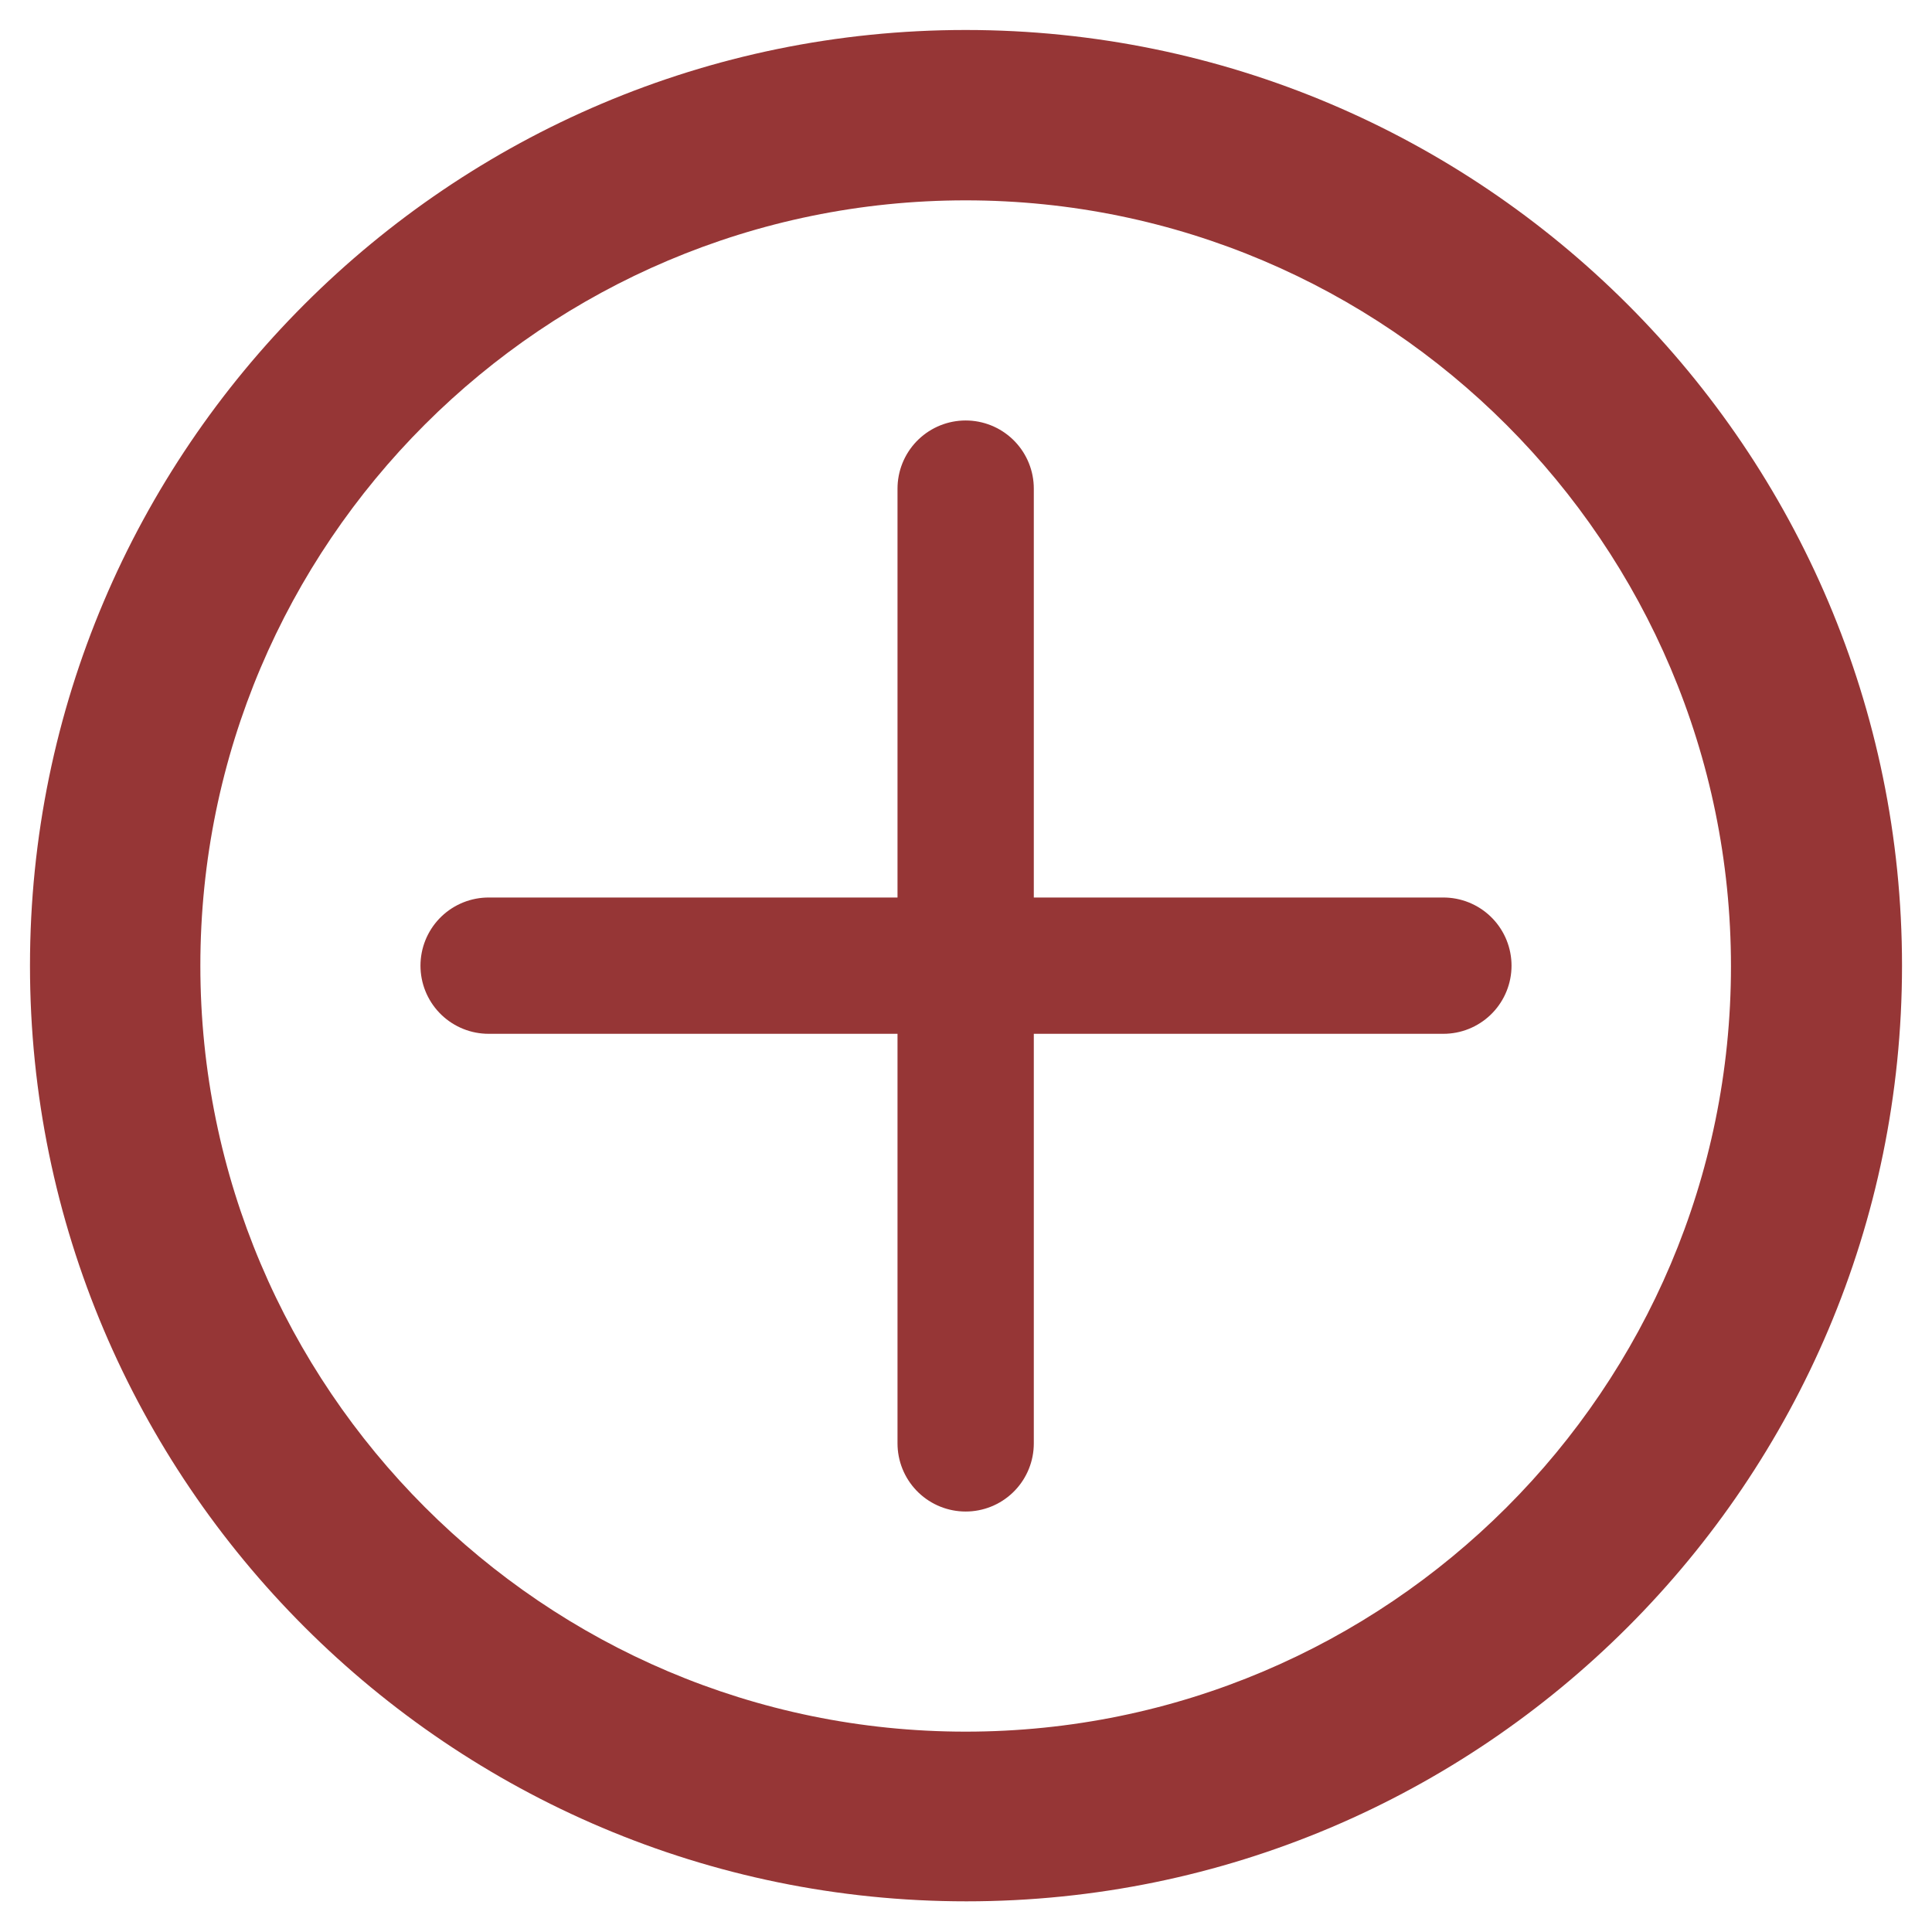 <?xml version="1.0" encoding="UTF-8"?>
<svg xmlns="http://www.w3.org/2000/svg" version="1.1" viewBox="0 0 28.35 28.35">
  <!-- Generator: Adobe Illustrator 29.4.0, SVG Export Plug-In . SVG Version: 2.1.0 Build 152)  -->
  <defs>
    <style>
      .st0 {
        fill: #963636;
      }

      .st1 {
        fill: none;
        stroke: #963636;
        stroke-linecap: round;
        stroke-miterlimit: 10;
        stroke-width: 2px;
      }
    </style>
  </defs>
  <g id="Layer_3">
    <path class="st0" d="M14.17,2.94c6.19,0,11.23,5.04,11.23,11.24s-5.04,11.23-11.23,11.23S2.94,20.37,2.94,14.17,7.98,2.94,14.17,2.94M14.17.44C6.6.44.44,6.6.44,14.17s6.16,13.73,13.74,13.73,13.73-6.16,13.73-13.73S21.75.44,14.17.44h0Z"/>
  </g>
  <g id="Layer_1">
    <line class="st1" x1="21.18" y1="14.17" x2="7.17" y2="14.17"/>
    <line class="st1" x1="14.17" y1="7.17" x2="14.17" y2="21.18"/>
  </g>
</svg>